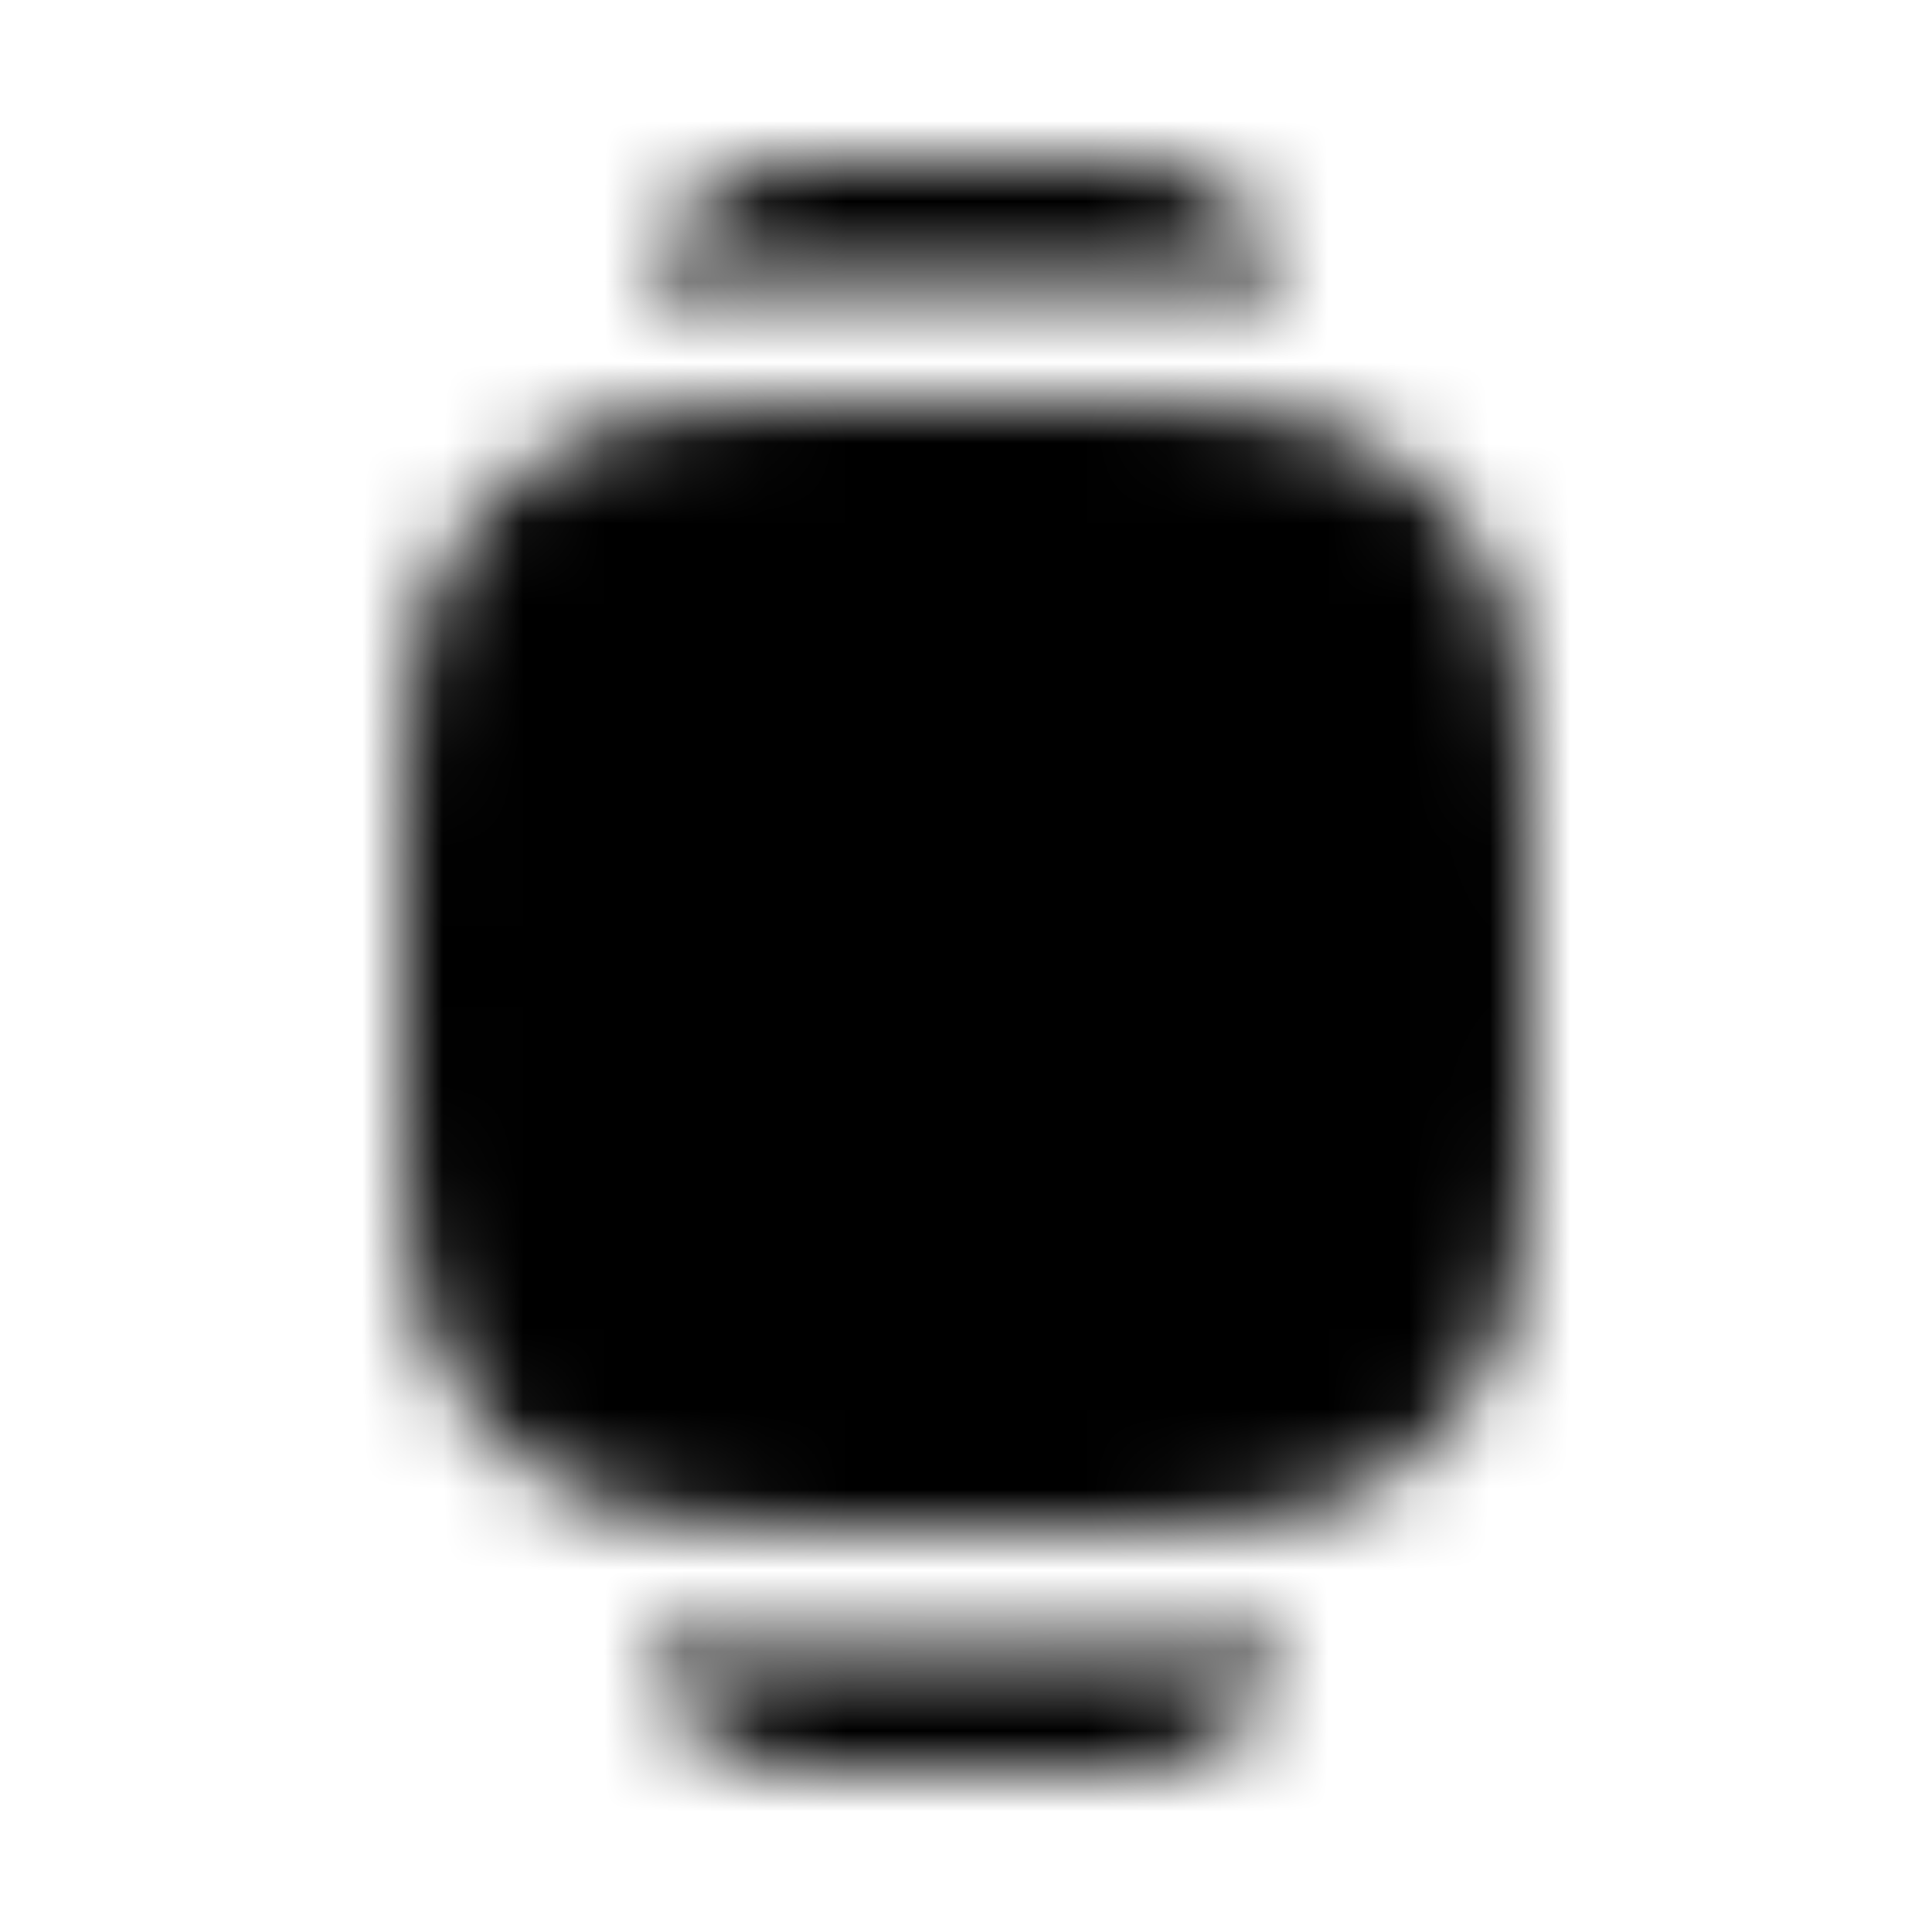 <svg xmlns="http://www.w3.org/2000/svg" width="1em" height="1em" viewBox="0 0 24 24"><defs><mask id="solarWatchSquareBold0"><g fill="none"><path fill="#fff" d="M5 12c0-2.809 0-4.213.674-5.222a4 4 0 0 1 1.104-1.104C7.787 5 9.19 5 12 5c2.809 0 4.213 0 5.222.674a4 4 0 0 1 1.104 1.104C19 7.787 19 9.19 19 12c0 2.809 0 4.213-.674 5.222a4.003 4.003 0 0 1-1.104 1.104C16.213 19 14.81 19 12 19c-2.809 0-4.213 0-5.222-.674a4.002 4.002 0 0 1-1.104-1.104C5 16.213 5 14.81 5 12m7.5 10h-1c-1.405 0-2.107 0-2.611-.337a2 2 0 0 1-.552-.552c-.14-.21-.222-.452-.27-.766a8.8 8.8 0 0 0 .495.063c.905.092 2.022.092 3.361.092h.154c1.339 0 2.456 0 3.361-.092a9.65 9.65 0 0 0 .494-.063c-.047.314-.13.557-.27.766a1.999 1.999 0 0 1-.55.552C14.606 22 13.904 22 12.5 22m0-20h-1c-1.405 0-2.107 0-2.611.337a2 2 0 0 0-.552.552c-.14.21-.222.452-.27.766a8.8 8.8 0 0 1 .495-.063c.905-.092 2.022-.092 3.361-.092h.154c1.339 0 2.456 0 3.361.092c.167.017.332.037.494.063c-.047-.314-.13-.557-.27-.766a2 2 0 0 0-.55-.552C14.606 2 13.904 2 12.5 2"/><path fill="#000" fill-rule="evenodd" d="M12 8.25a.75.75 0 0 1 .75.75v2.758l1.77 1.701a.75.75 0 1 1-1.04 1.082l-2-1.924a.75.75 0 0 1-.23-.54V9a.75.75 0 0 1 .75-.75" clip-rule="evenodd"/></g></mask></defs><path fill="currentColor" d="M0 0h24v24H0z" mask="url(#solarWatchSquareBold0)"/></svg>